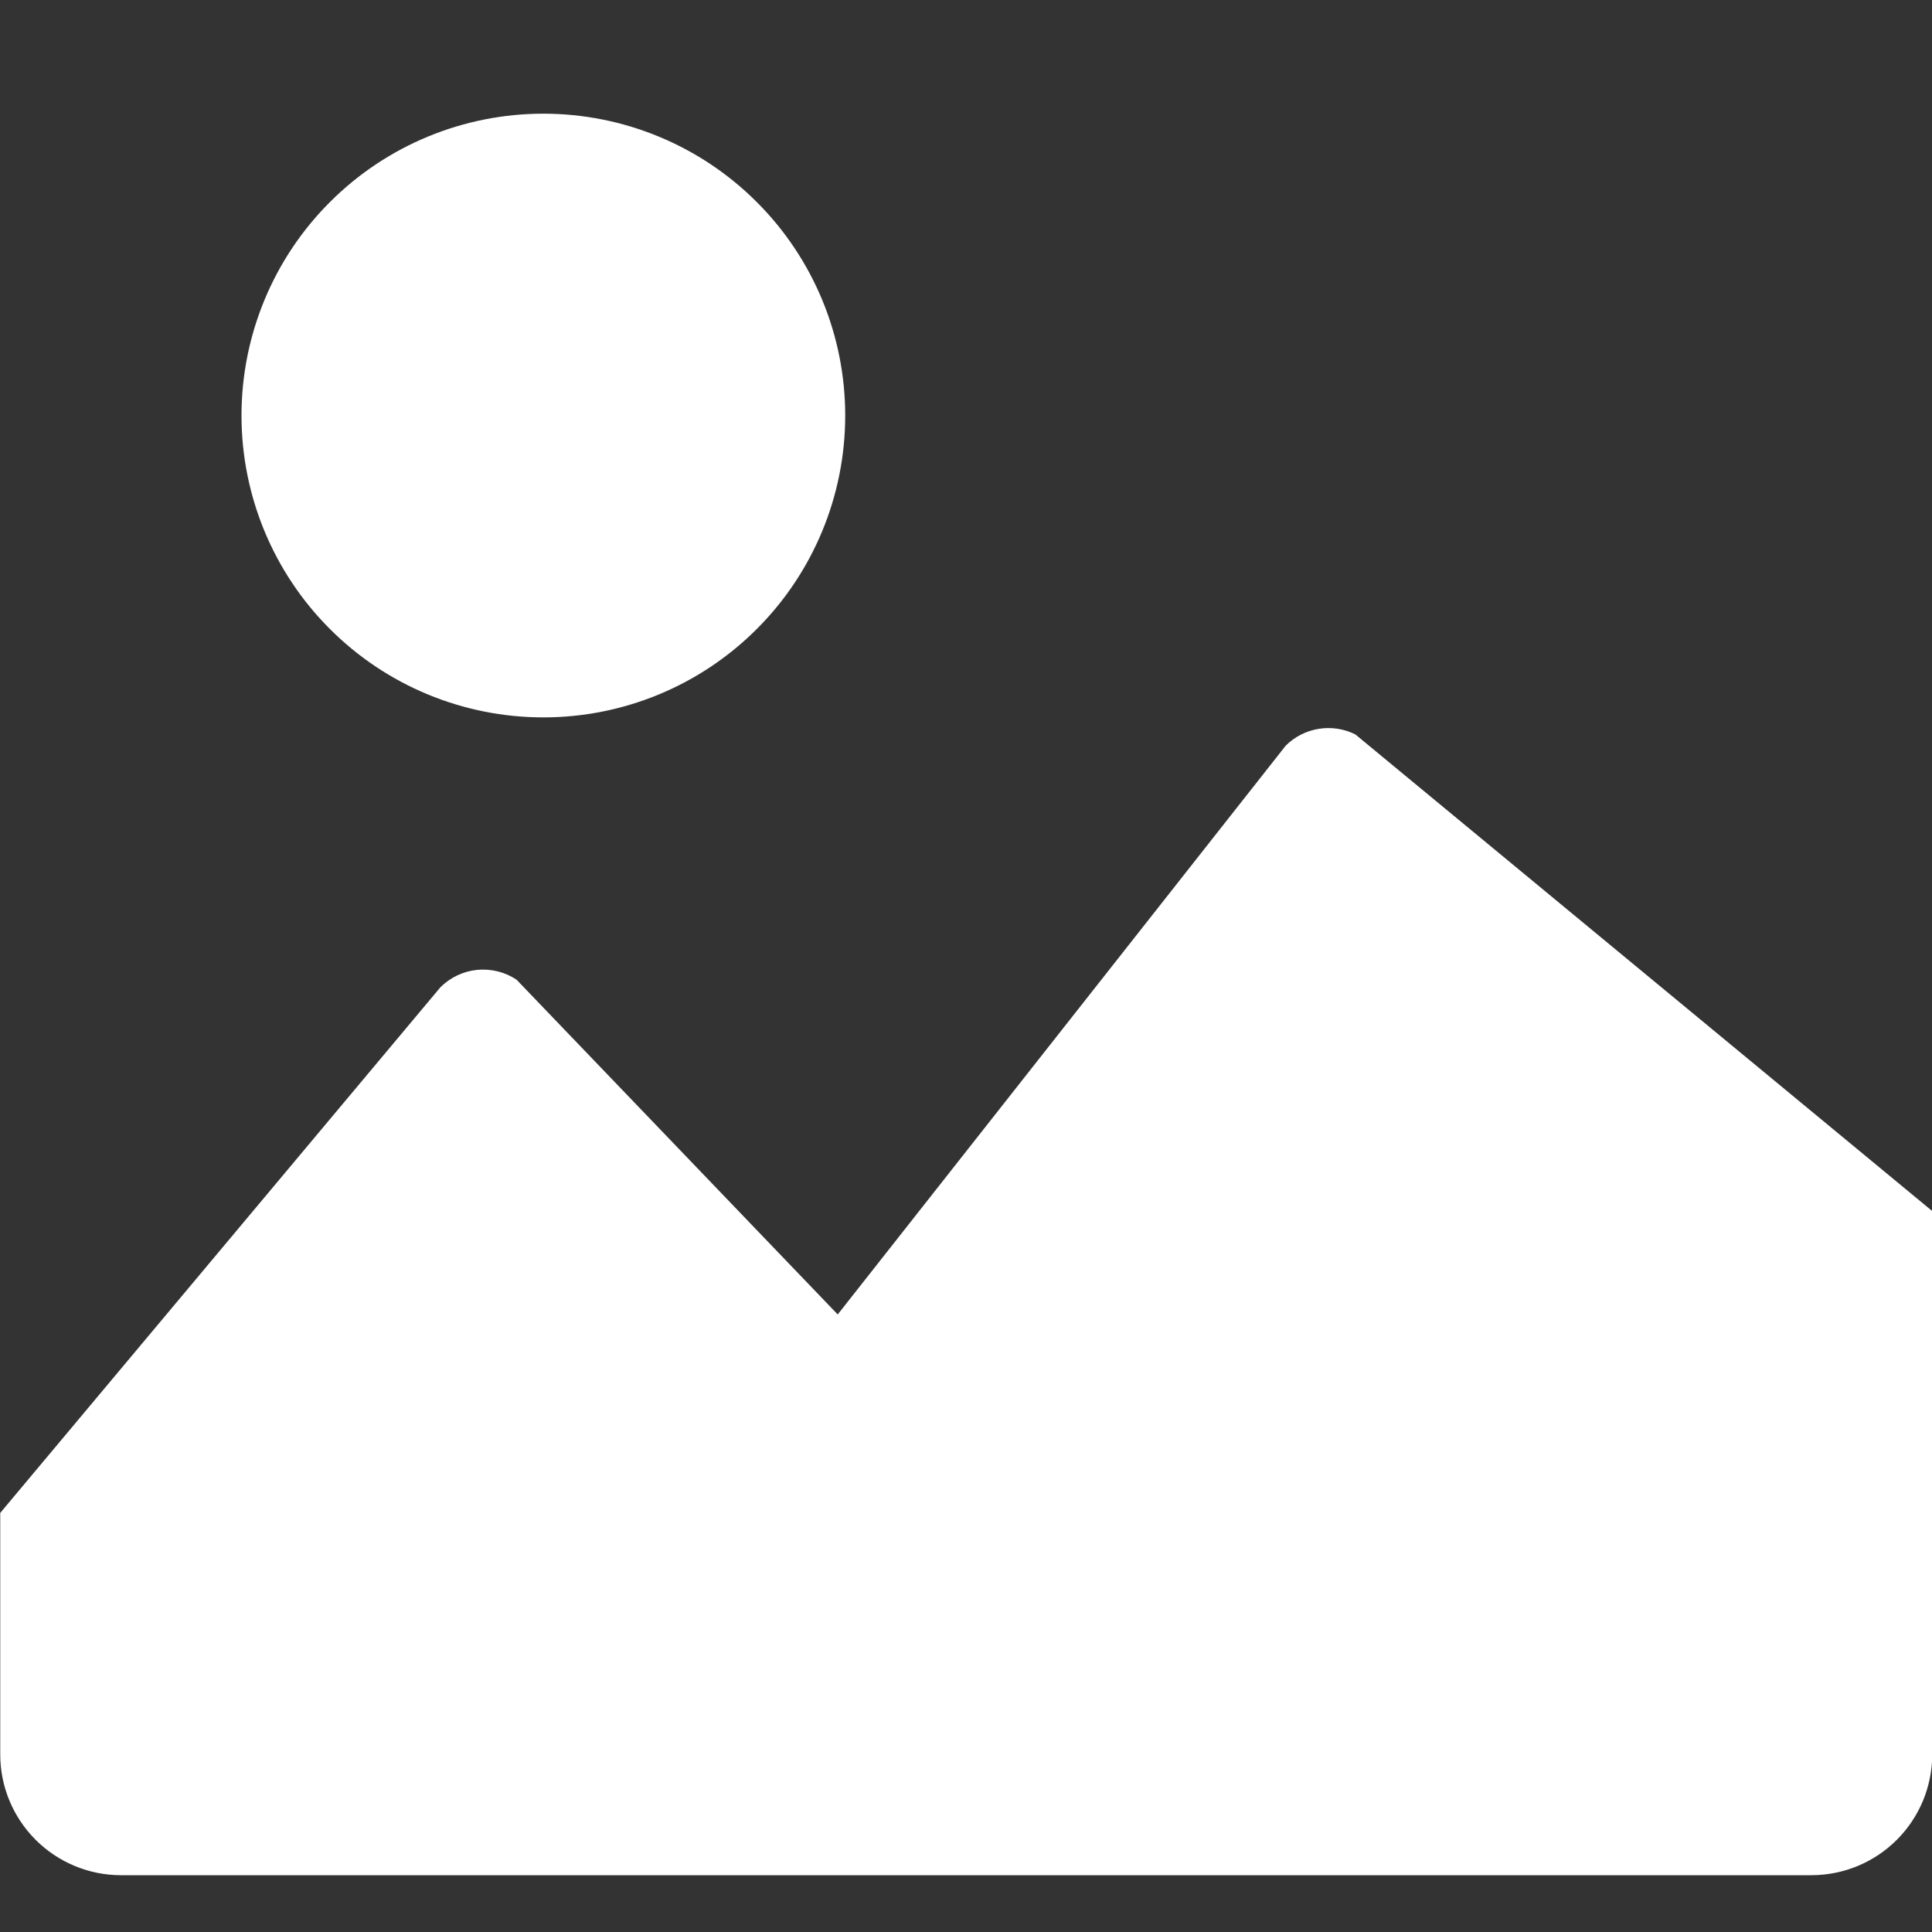 <svg width="25" height="25" viewBox="0 0 25 25" fill="none" xmlns="http://www.w3.org/2000/svg">
<rect x="0" y="0" width="25" height="25" fill="#333333" stroke="none"/>
<g clip-path="url(#clip0_584_1508)">
<path d="M10.937 5.377C10.937 6.413 10.526 7.407 9.793 8.139C9.061 8.872 8.067 9.283 7.031 9.283C5.995 9.283 5.001 8.872 4.269 8.139C3.536 7.407 3.125 6.413 3.125 5.377C3.125 4.341 3.536 3.347 4.269 2.615C5.001 1.882 5.995 1.471 7.031 1.471C8.067 1.471 9.061 1.882 9.793 2.615C10.526 3.347 10.937 4.341 10.937 5.377ZM17.539 9.504C17.392 9.43 17.226 9.405 17.065 9.431C16.903 9.457 16.753 9.533 16.637 9.649L10.84 17.009L6.684 12.677C6.534 12.577 6.354 12.533 6.175 12.55C5.995 12.568 5.828 12.647 5.7 12.774L0.003 19.577V22.702C0.003 23.117 0.168 23.514 0.461 23.807C0.754 24.1 1.151 24.265 1.565 24.265H23.44C23.646 24.265 23.849 24.224 24.038 24.146C24.228 24.067 24.4 23.952 24.545 23.807C24.69 23.662 24.805 23.49 24.884 23.3C24.962 23.111 25.003 22.907 25.003 22.702V15.671L17.539 9.504Z" fill="white"/>
</g>
<defs>
<clipPath id="clip0_584_1508">
<rect width="25" height="25" fill="white"/>
</clipPath>
</defs>
</svg>
